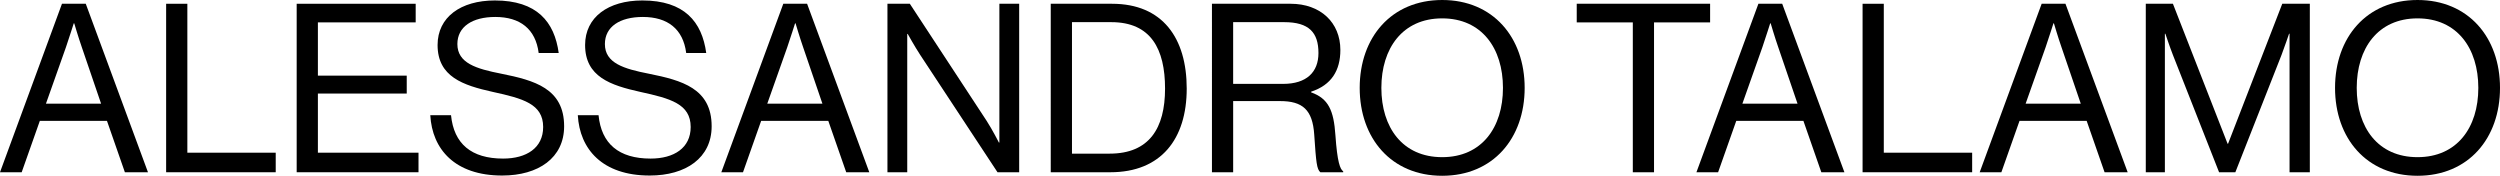 <?xml version="1.0" encoding="UTF-8"?><svg id="b" xmlns="http://www.w3.org/2000/svg" viewBox="0 0 1885.64 132.59"><g id="c"><path d="M46.74,2.84h17.95l46.92,127.08h-17.42l-13.51-38.75H30.04l-13.69,38.75H0L46.74,2.84ZM34.66,78.2h41.59l-14.57-42.66c-2.49-7.11-5.69-17.95-5.69-17.95h-.36s-3.38,10.66-5.87,17.95l-15.11,42.66Z"/><path d="M125.31,2.84h16v112.33h66.65v14.75h-82.65V2.84Z"/><path d="M223.77,2.84h89.76v14.04h-73.76v40.17h67.01v13.51h-67.01v44.61h75.89v14.75h-91.89V2.84Z"/><path d="M324.55,86.91h15.64c2.13,21.51,15.29,32.7,39.28,32.7,17.6,0,30.21-8,30.21-23.82,0-17.42-15.29-21.51-38.04-26.48-22.39-4.98-41.59-11.38-41.59-35.37,0-20.97,17.42-33.59,43.19-33.59,31.81,0,44.97,16.17,48.17,39.63h-15.11c-2.31-18.13-14.04-27.19-32.7-27.19-17.24,0-28.62,7.29-28.62,20.44,0,14.4,14.22,18.66,33.24,22.39,24.71,4.98,47.28,11.02,47.28,39.63,0,23.82-19.37,37.15-46.74,37.15-35.72,0-52.79-19.91-54.21-45.5Z"/><path d="M435.82,86.91h15.64c2.13,21.51,15.29,32.7,39.28,32.7,17.6,0,30.21-8,30.21-23.82,0-17.42-15.29-21.51-38.04-26.48-22.39-4.98-41.59-11.38-41.59-35.37,0-20.97,17.42-33.59,43.19-33.59,31.81,0,44.97,16.17,48.17,39.63h-15.11c-2.31-18.13-14.04-27.19-32.7-27.19-17.24,0-28.62,7.29-28.62,20.44,0,14.4,14.22,18.66,33.24,22.39,24.71,4.98,47.28,11.02,47.28,39.63,0,23.82-19.37,37.15-46.74,37.15-35.72,0-52.79-19.91-54.21-45.5Z"/><path d="M590.81,2.84h17.95l46.92,127.08h-17.42l-13.51-38.75h-50.65l-13.69,38.75h-16.35L590.81,2.84ZM578.72,78.2h41.59l-14.57-42.66c-2.49-7.11-5.69-17.95-5.69-17.95h-.36s-3.38,10.66-5.87,17.95l-15.11,42.66Z"/><path d="M669.37,2.84h16.88l57.94,88.33c4.27,6.58,9.24,16.35,9.24,16.35h.36V2.84h14.93v127.08h-16.35l-58.3-88.51c-4.09-6.22-9.42-15.82-9.42-15.82h-.36v104.33h-14.93V2.84Z"/><path d="M792.54,2.84h46.21c38.21,0,56.34,25.95,56.34,63.98s-19.37,63.1-57.59,63.1h-44.97V2.84ZM836.98,115.88c29.86,0,41.77-19.2,41.77-49.05s-10.66-50.12-40.52-50.12h-29.68v99.18h28.44Z"/><path d="M914.12,2.84h59.36c22.39,0,37.5,14.04,37.5,34.84,0,15.46-6.75,26.48-22.04,31.46v.53c12.97,4.62,17.06,13.51,18.31,32.35,1.42,20.44,3.55,25.59,5.87,27.19v.71h-17.24c-2.67-2.31-3.2-7.11-4.62-28.44-1.24-18.66-8.71-25.24-25.77-25.24h-35.37v53.68h-16V2.84ZM930.11,63.27h37.68c17.77,0,26.66-8.89,26.66-23.28,0-15.46-7.11-23.28-25.77-23.28h-38.57v46.57Z"/><path d="M1025.56,66.29c0-38.04,23.82-66.29,62.21-66.29s62.21,28.26,62.21,66.29-23.82,66.29-62.21,66.29-62.21-28.26-62.21-66.29ZM1133.62,66.29c0-29.86-16-52.43-45.86-52.43s-45.86,22.57-45.86,52.43,16,52.25,45.86,52.25,45.86-22.39,45.86-52.25Z"/><path d="M1189.26,2.84h100.6v14.04h-42.3v113.04h-16V16.88h-42.3V2.84Z"/><path d="M1326.29,2.84h17.95l46.92,127.08h-17.42l-13.51-38.75h-50.65l-13.69,38.75h-16.35l46.74-127.08ZM1314.21,78.2h41.59l-14.57-42.66c-2.49-7.11-5.69-17.95-5.69-17.95h-.36s-3.38,10.66-5.87,17.95l-15.11,42.66Z"/><path d="M1404.86,2.84h16v112.33h66.65v14.75h-82.65V2.84Z"/><path d="M1539.94,2.84h17.95l46.92,127.08h-17.42l-13.51-38.75h-50.65l-13.69,38.75h-16.35l46.74-127.08ZM1527.85,78.2h41.59l-14.57-42.66c-2.49-7.11-5.69-17.95-5.69-17.95h-.36s-3.38,10.66-5.87,17.95l-15.11,42.66Z"/><path d="M1618.5,2.84h20.44l41.23,105.57h.36l40.88-105.57h20.79v127.08h-15.29V25.42h-.36s-3.38,9.95-5.69,16l-34.84,88.51h-12.26l-34.84-88.51c-2.49-6.4-5.69-16-5.69-16h-.36v104.51h-14.4V2.84Z"/><path d="M1761.22,66.29c0-38.04,23.82-66.29,62.21-66.29s62.21,28.26,62.21,66.29-23.82,66.29-62.21,66.29-62.21-28.26-62.21-66.29ZM1869.29,66.29c0-29.86-16-52.43-45.86-52.43s-45.86,22.57-45.86,52.43,16,52.25,45.86,52.25,45.86-22.39,45.86-52.25Z"/></g></svg>